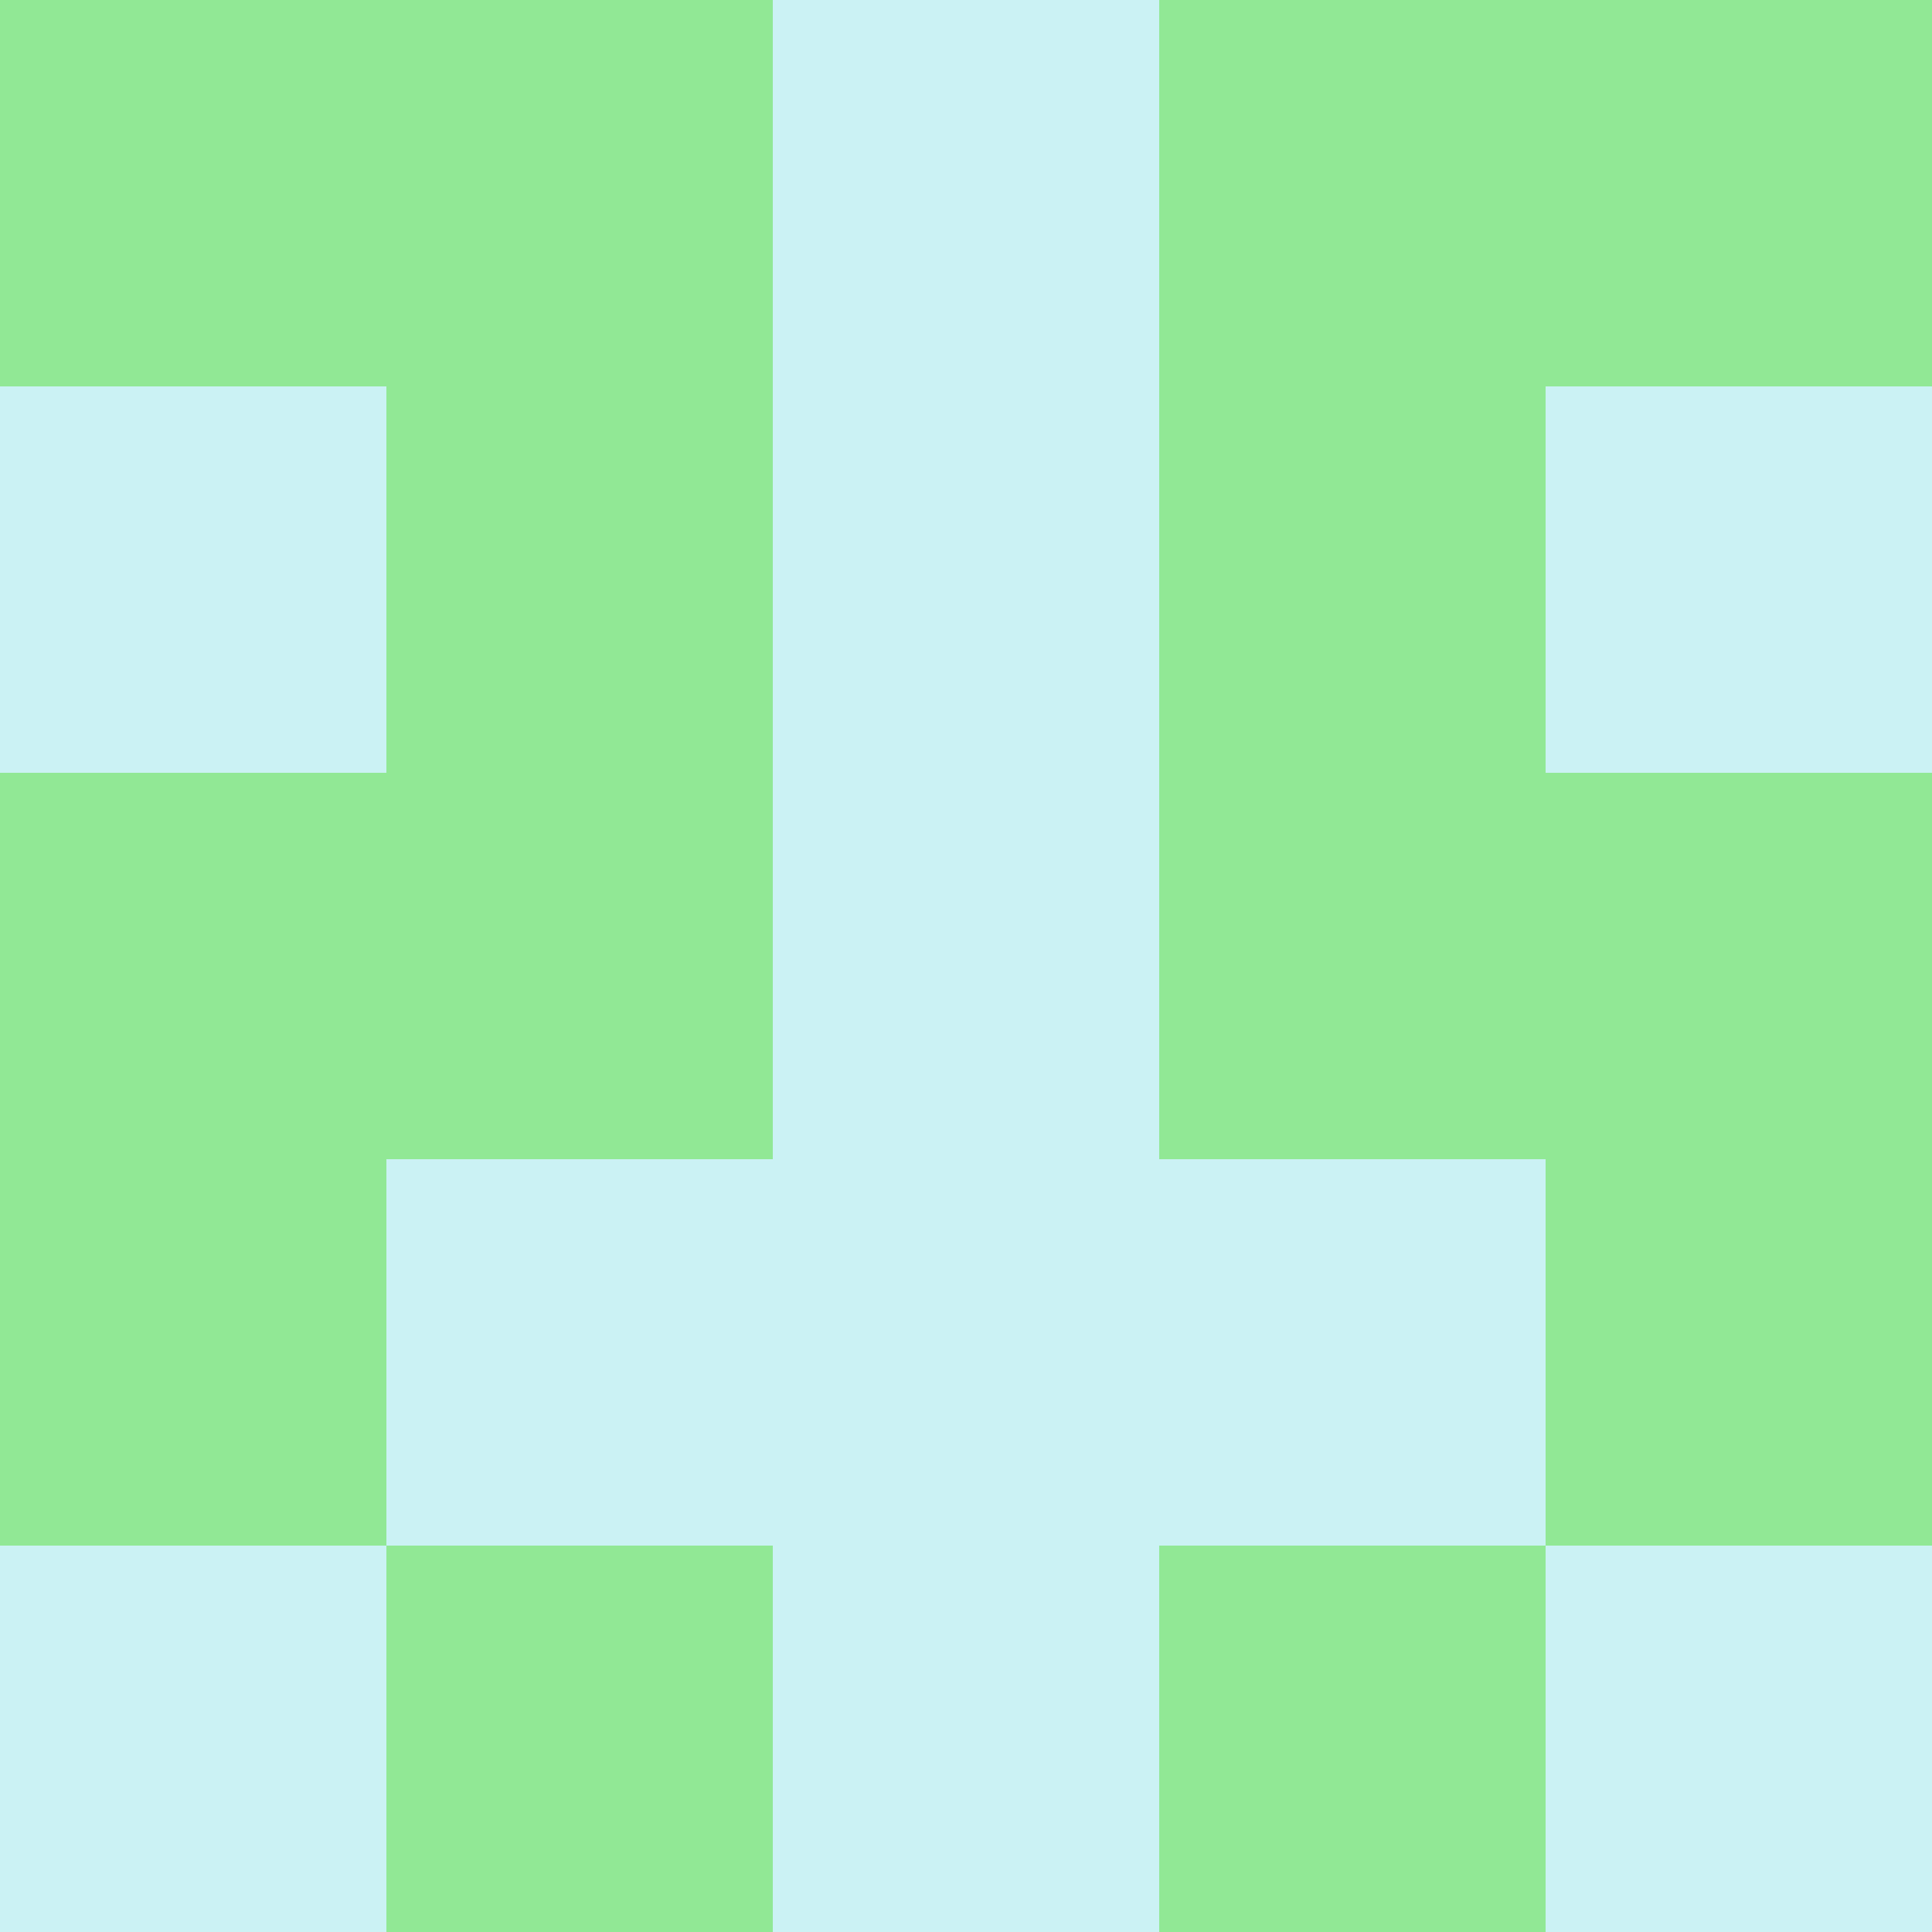 <?xml version="1.0" encoding="utf-8"?>
<!DOCTYPE svg PUBLIC "-//W3C//DTD SVG 20010904//EN"
        "http://www.w3.org/TR/2001/REC-SVG-20010904/DTD/svg10.dtd">
<svg viewBox="0 0 5 5" height="100" width="100" xml:lang="fr"
     xmlns="http://www.w3.org/2000/svg"
     xmlns:xlink="http://www.w3.org/1999/xlink">
            <rect x="0" y="0" width="5" height="5" fill="#333333" stroke="none"/>
            <rect x="0" y="0" height="1" width="1" fill="#91E895"/>
        <rect x="4" y="0" height="1" width="1" fill="#91E895"/>
        <rect x="1" y="0" height="1" width="1" fill="#91E895"/>
        <rect x="3" y="0" height="1" width="1" fill="#91E895"/>
        <rect x="2" y="0" height="1" width="1" fill="#CBF2F4"/>
                <rect x="0" y="1" height="1" width="1" fill="#CBF2F4"/>
        <rect x="4" y="1" height="1" width="1" fill="#CBF2F4"/>
        <rect x="1" y="1" height="1" width="1" fill="#91E895"/>
        <rect x="3" y="1" height="1" width="1" fill="#91E895"/>
        <rect x="2" y="1" height="1" width="1" fill="#CBF2F4"/>
                <rect x="0" y="2" height="1" width="1" fill="#91E895"/>
        <rect x="4" y="2" height="1" width="1" fill="#91E895"/>
        <rect x="1" y="2" height="1" width="1" fill="#91E895"/>
        <rect x="3" y="2" height="1" width="1" fill="#91E895"/>
        <rect x="2" y="2" height="1" width="1" fill="#CBF2F4"/>
                <rect x="0" y="3" height="1" width="1" fill="#91E895"/>
        <rect x="4" y="3" height="1" width="1" fill="#91E895"/>
        <rect x="1" y="3" height="1" width="1" fill="#CBF2F4"/>
        <rect x="3" y="3" height="1" width="1" fill="#CBF2F4"/>
        <rect x="2" y="3" height="1" width="1" fill="#CBF2F4"/>
                <rect x="0" y="4" height="1" width="1" fill="#CBF2F4"/>
        <rect x="4" y="4" height="1" width="1" fill="#CBF2F4"/>
        <rect x="1" y="4" height="1" width="1" fill="#91E895"/>
        <rect x="3" y="4" height="1" width="1" fill="#91E895"/>
        <rect x="2" y="4" height="1" width="1" fill="#CBF2F4"/>
        </svg>